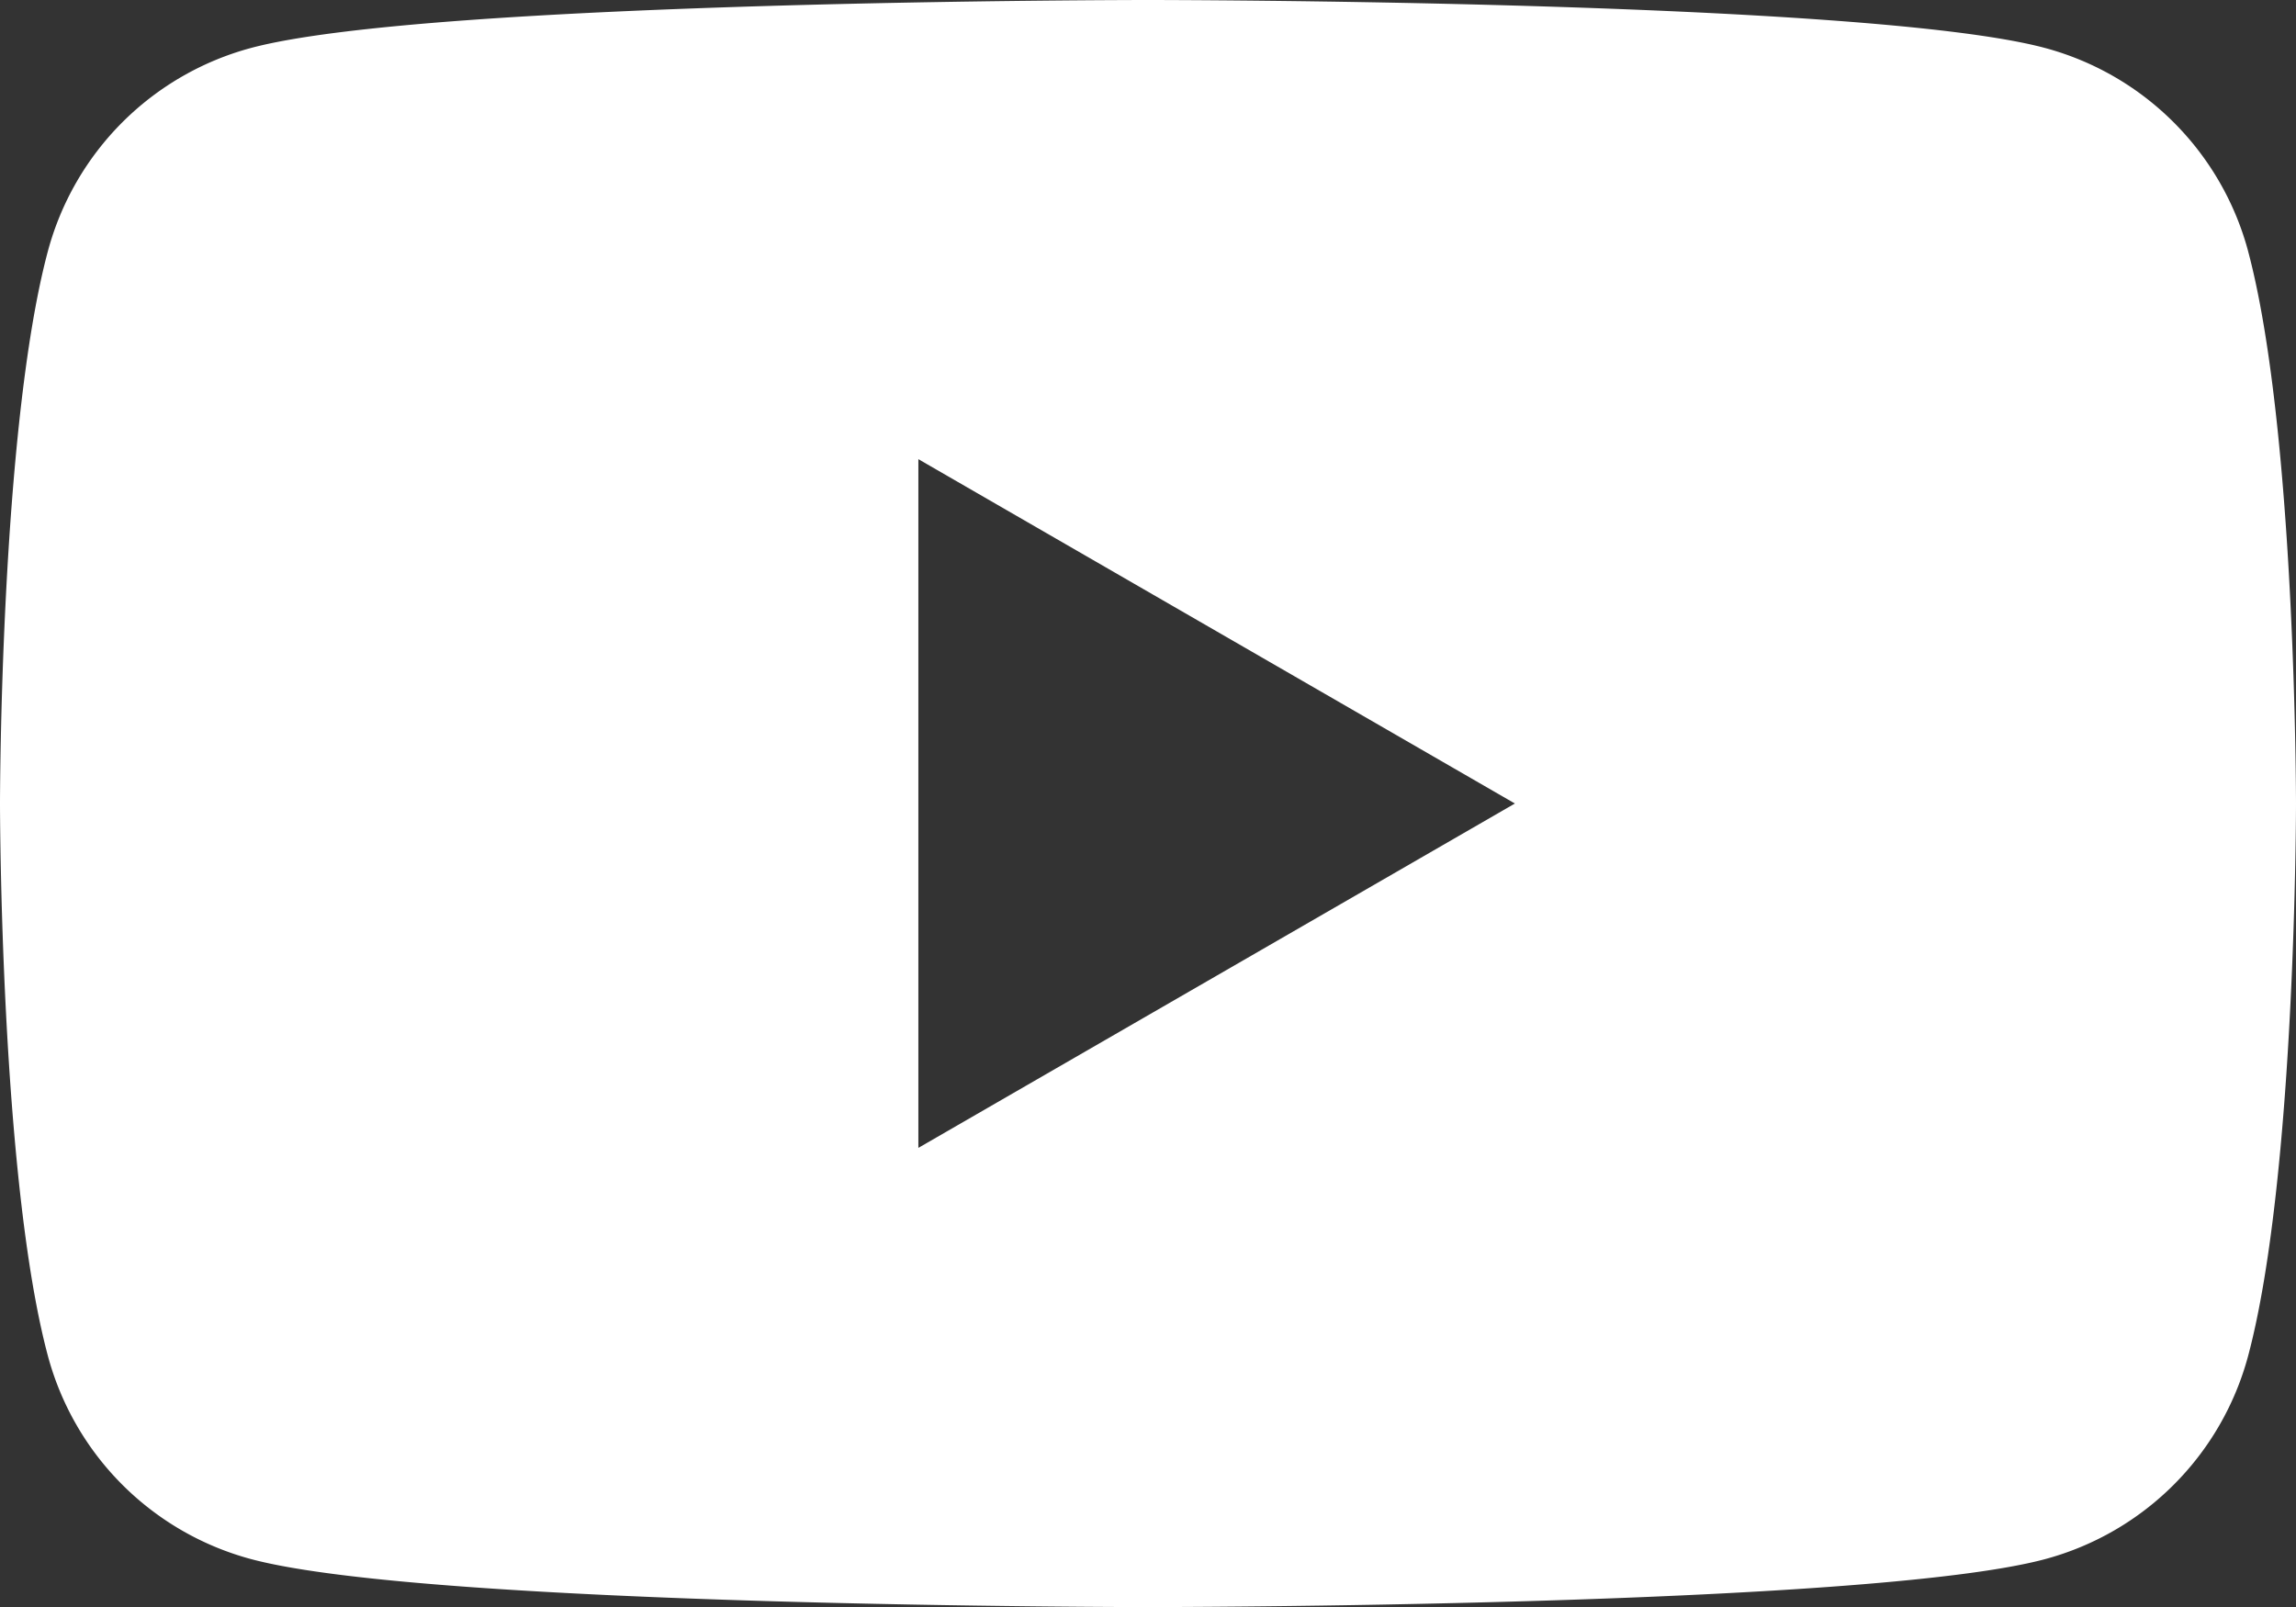<svg id="Layer_1" data-name="Layer 1" xmlns="http://www.w3.org/2000/svg" viewBox="0 0 595.27 416.69"><rect x="0" y="0" width="595.27" height="416.69" fill="#333333" stroke="none"/><defs><style>.cls-1{fill:#fff;}</style></defs><path class="cls-1" d="M706.15,154.36a74.58,74.58,0,0,0-52.63-52.63C607.09,89.29,420.94,89.29,420.94,89.29s-186.14,0-232.57,12.44a74.58,74.58,0,0,0-52.63,52.63c-12.43,46.42-12.43,143.28-12.43,143.28s0,96.86,12.43,143.28a74.58,74.58,0,0,0,52.63,52.63C234.8,506,420.94,506,420.94,506s186.15,0,232.58-12.43a74.58,74.58,0,0,0,52.63-52.63c12.43-46.42,12.43-143.28,12.43-143.28s0-96.86-12.43-143.28ZM361.41,386.93V208.35l154.66,89.29L361.41,386.93Z" transform="translate(-123.31 -89.29)"/></svg>